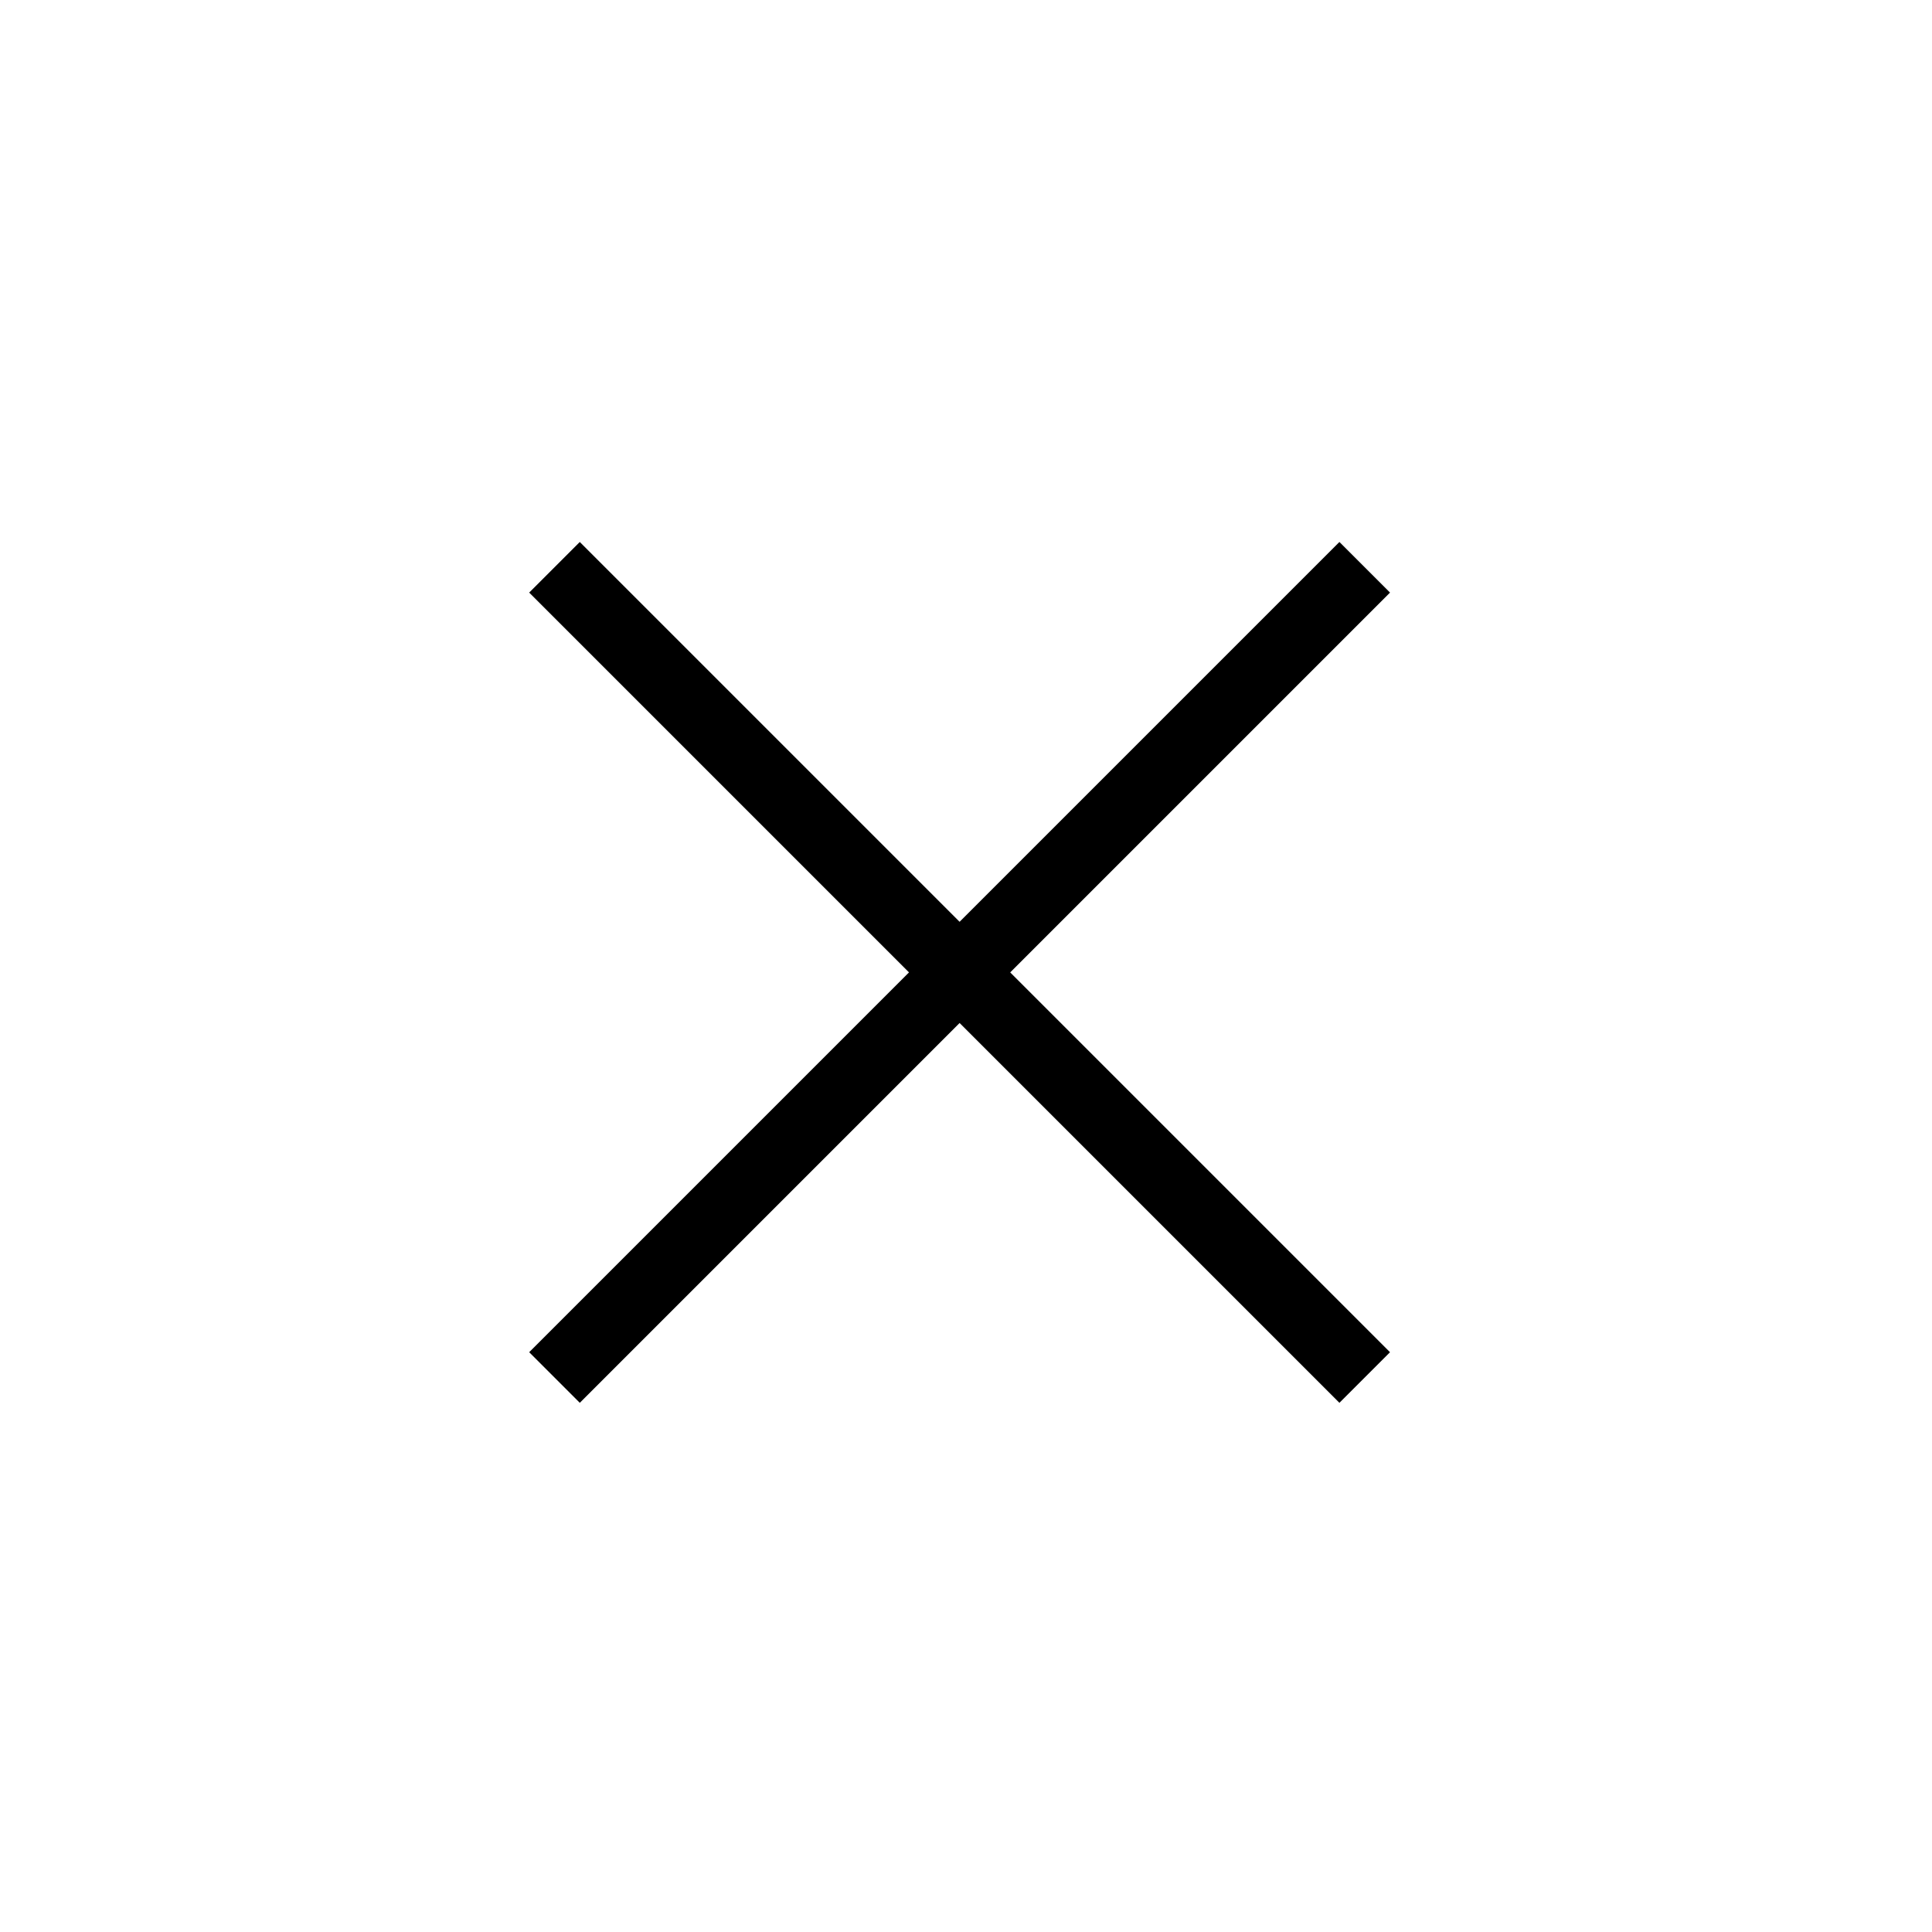 <?xml version="1.0" encoding="utf-8"?>
<!-- Generator: Adobe Illustrator 21.1.0, SVG Export Plug-In . SVG Version: 6.00 Build 0)  -->
<!DOCTYPE svg PUBLIC "-//W3C//DTD SVG 1.1//EN" "http://www.w3.org/Graphics/SVG/1.1/DTD/svg11.dtd">
<svg version="1.1" id="Layer_1" xmlns="http://www.w3.org/2000/svg" xmlns:xlink="http://www.w3.org/1999/xlink" x="0px" y="0px"
	 width="160px" height="160px" viewBox="0 0 160 160" style="enable-background:new 0 0 160 160;" xml:space="preserve">
<style type="text/css">
	.st0{fill:#FFFFFF;}
	.st1{fill:none;stroke:#000000;stroke-width:5.926;stroke-miterlimit:10;}
</style>
<g>
	<rect class="st0" width="160" height="160"/>
	<line class="st1" x1="45.92" y1="46.98" x2="113.02" y2="114.08"/>
	<line class="st1" x1="45.92" y1="114.08" x2="113.02" y2="46.98"/>
</g>
</svg>
